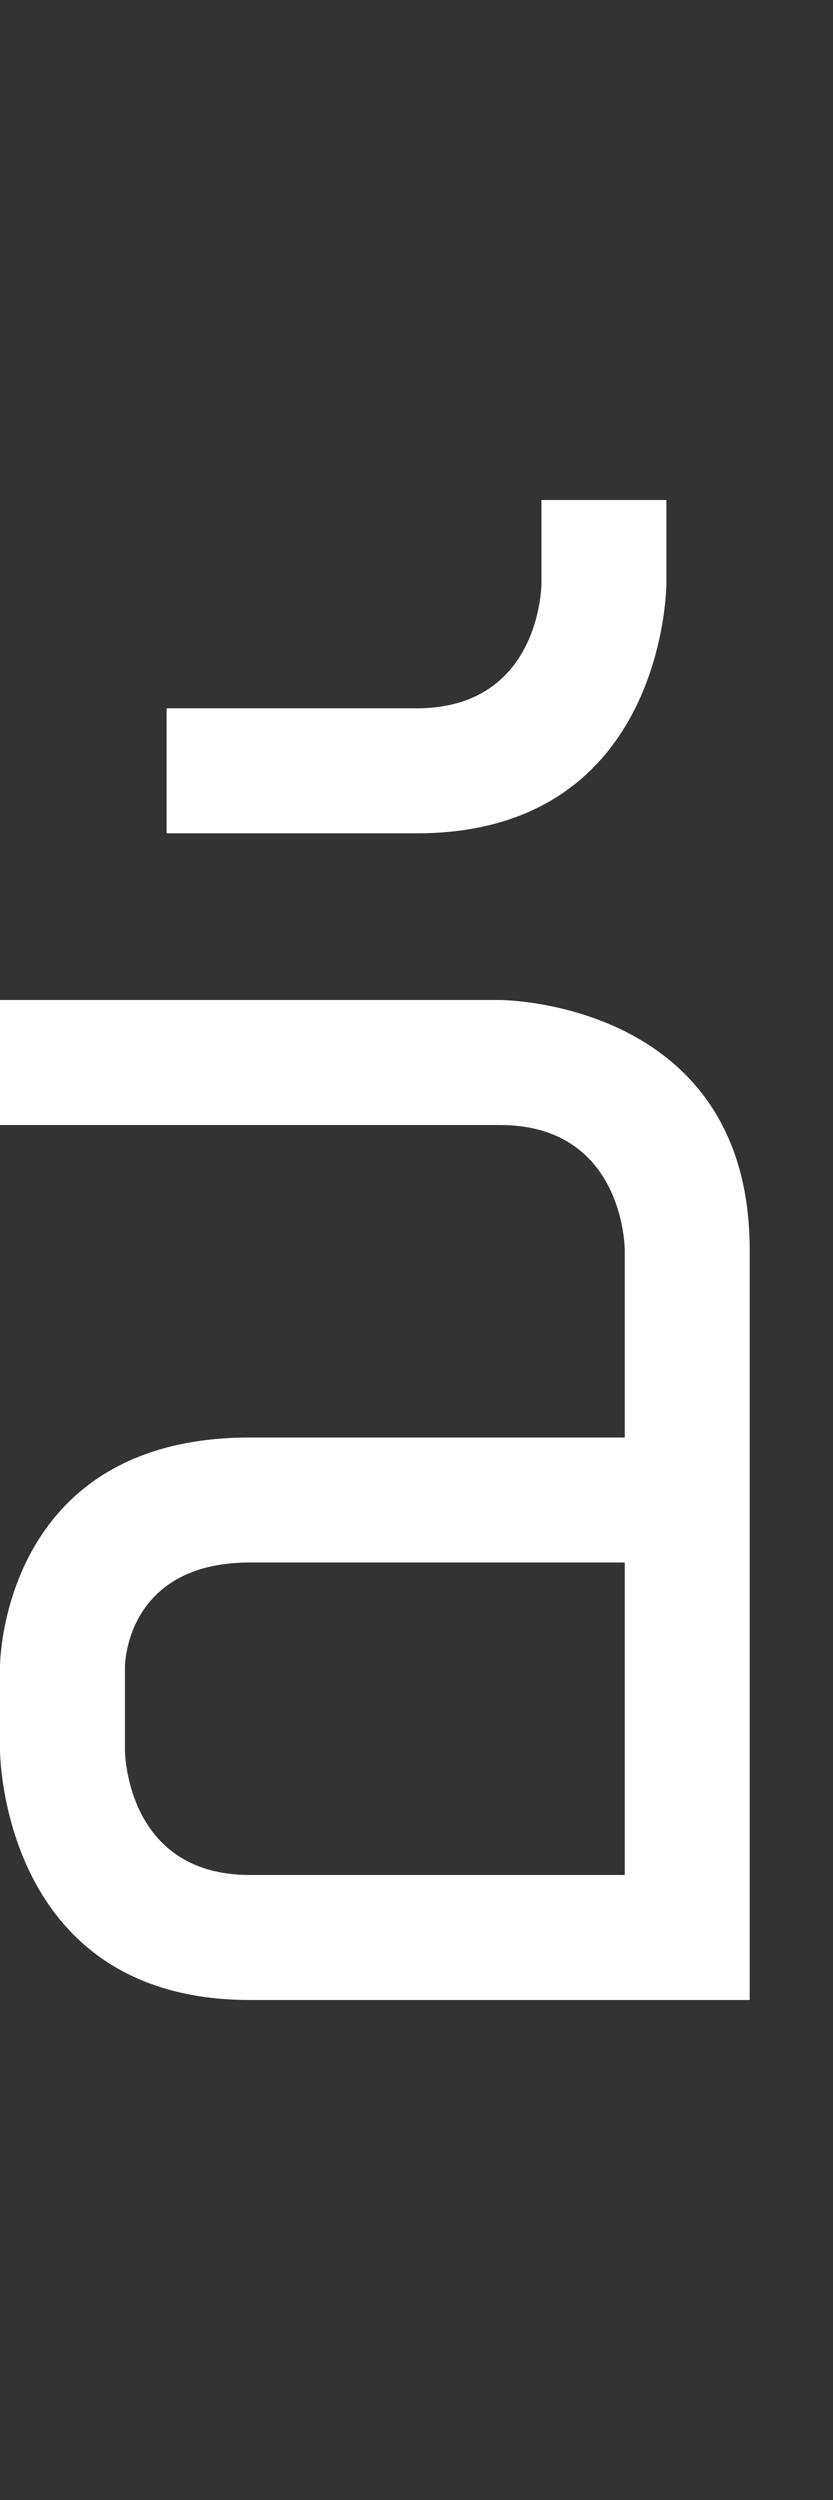 <svg width="5" height="15" viewBox="0 0 5 15" fill="none" xmlns="http://www.w3.org/2000/svg">
<rect x="0" y="0" width="5" height="15" fill="#333333" stroke="none"/>
<g clip-path="url(#clip0_102_151)">
<path fill-rule="evenodd" clip-rule="evenodd" d="M-9.05974e-07 6L-4.94704e-07 6.75L3 6.75C3.75 6.75 3.75 7.5 3.75 7.5L3.75 8.625L1.5 8.625C-1.81785e-07 8.625 -3.01991e-07 10 -3.01991e-07 10L-3.45703e-07 10.5C-3.45703e-07 10.5 0 12 1.5 12L4.5 12L4.5 7.5C4.5 6 3 6 3 6L-9.05974e-07 6ZM3.75 9.375L1.5 9.375C0.75 9.375 0.75 10 0.75 10L0.75 10.5C0.75 10.5 0.75 11.25 1.5 11.25L3.75 11.25L3.75 9.375Z" fill="white"/>
<path d="M4 3V3.5C4 3.5 4 5 2.5 5H1V4.25H2.5C3.25 4.25 3.25 3.5 3.25 3.5V3H4Z" fill="white"/>
</g>
<defs>
<clipPath id="clip0_102_151">
<rect width="5" height="15" fill="white"/>
</clipPath>
</defs>
</svg>
